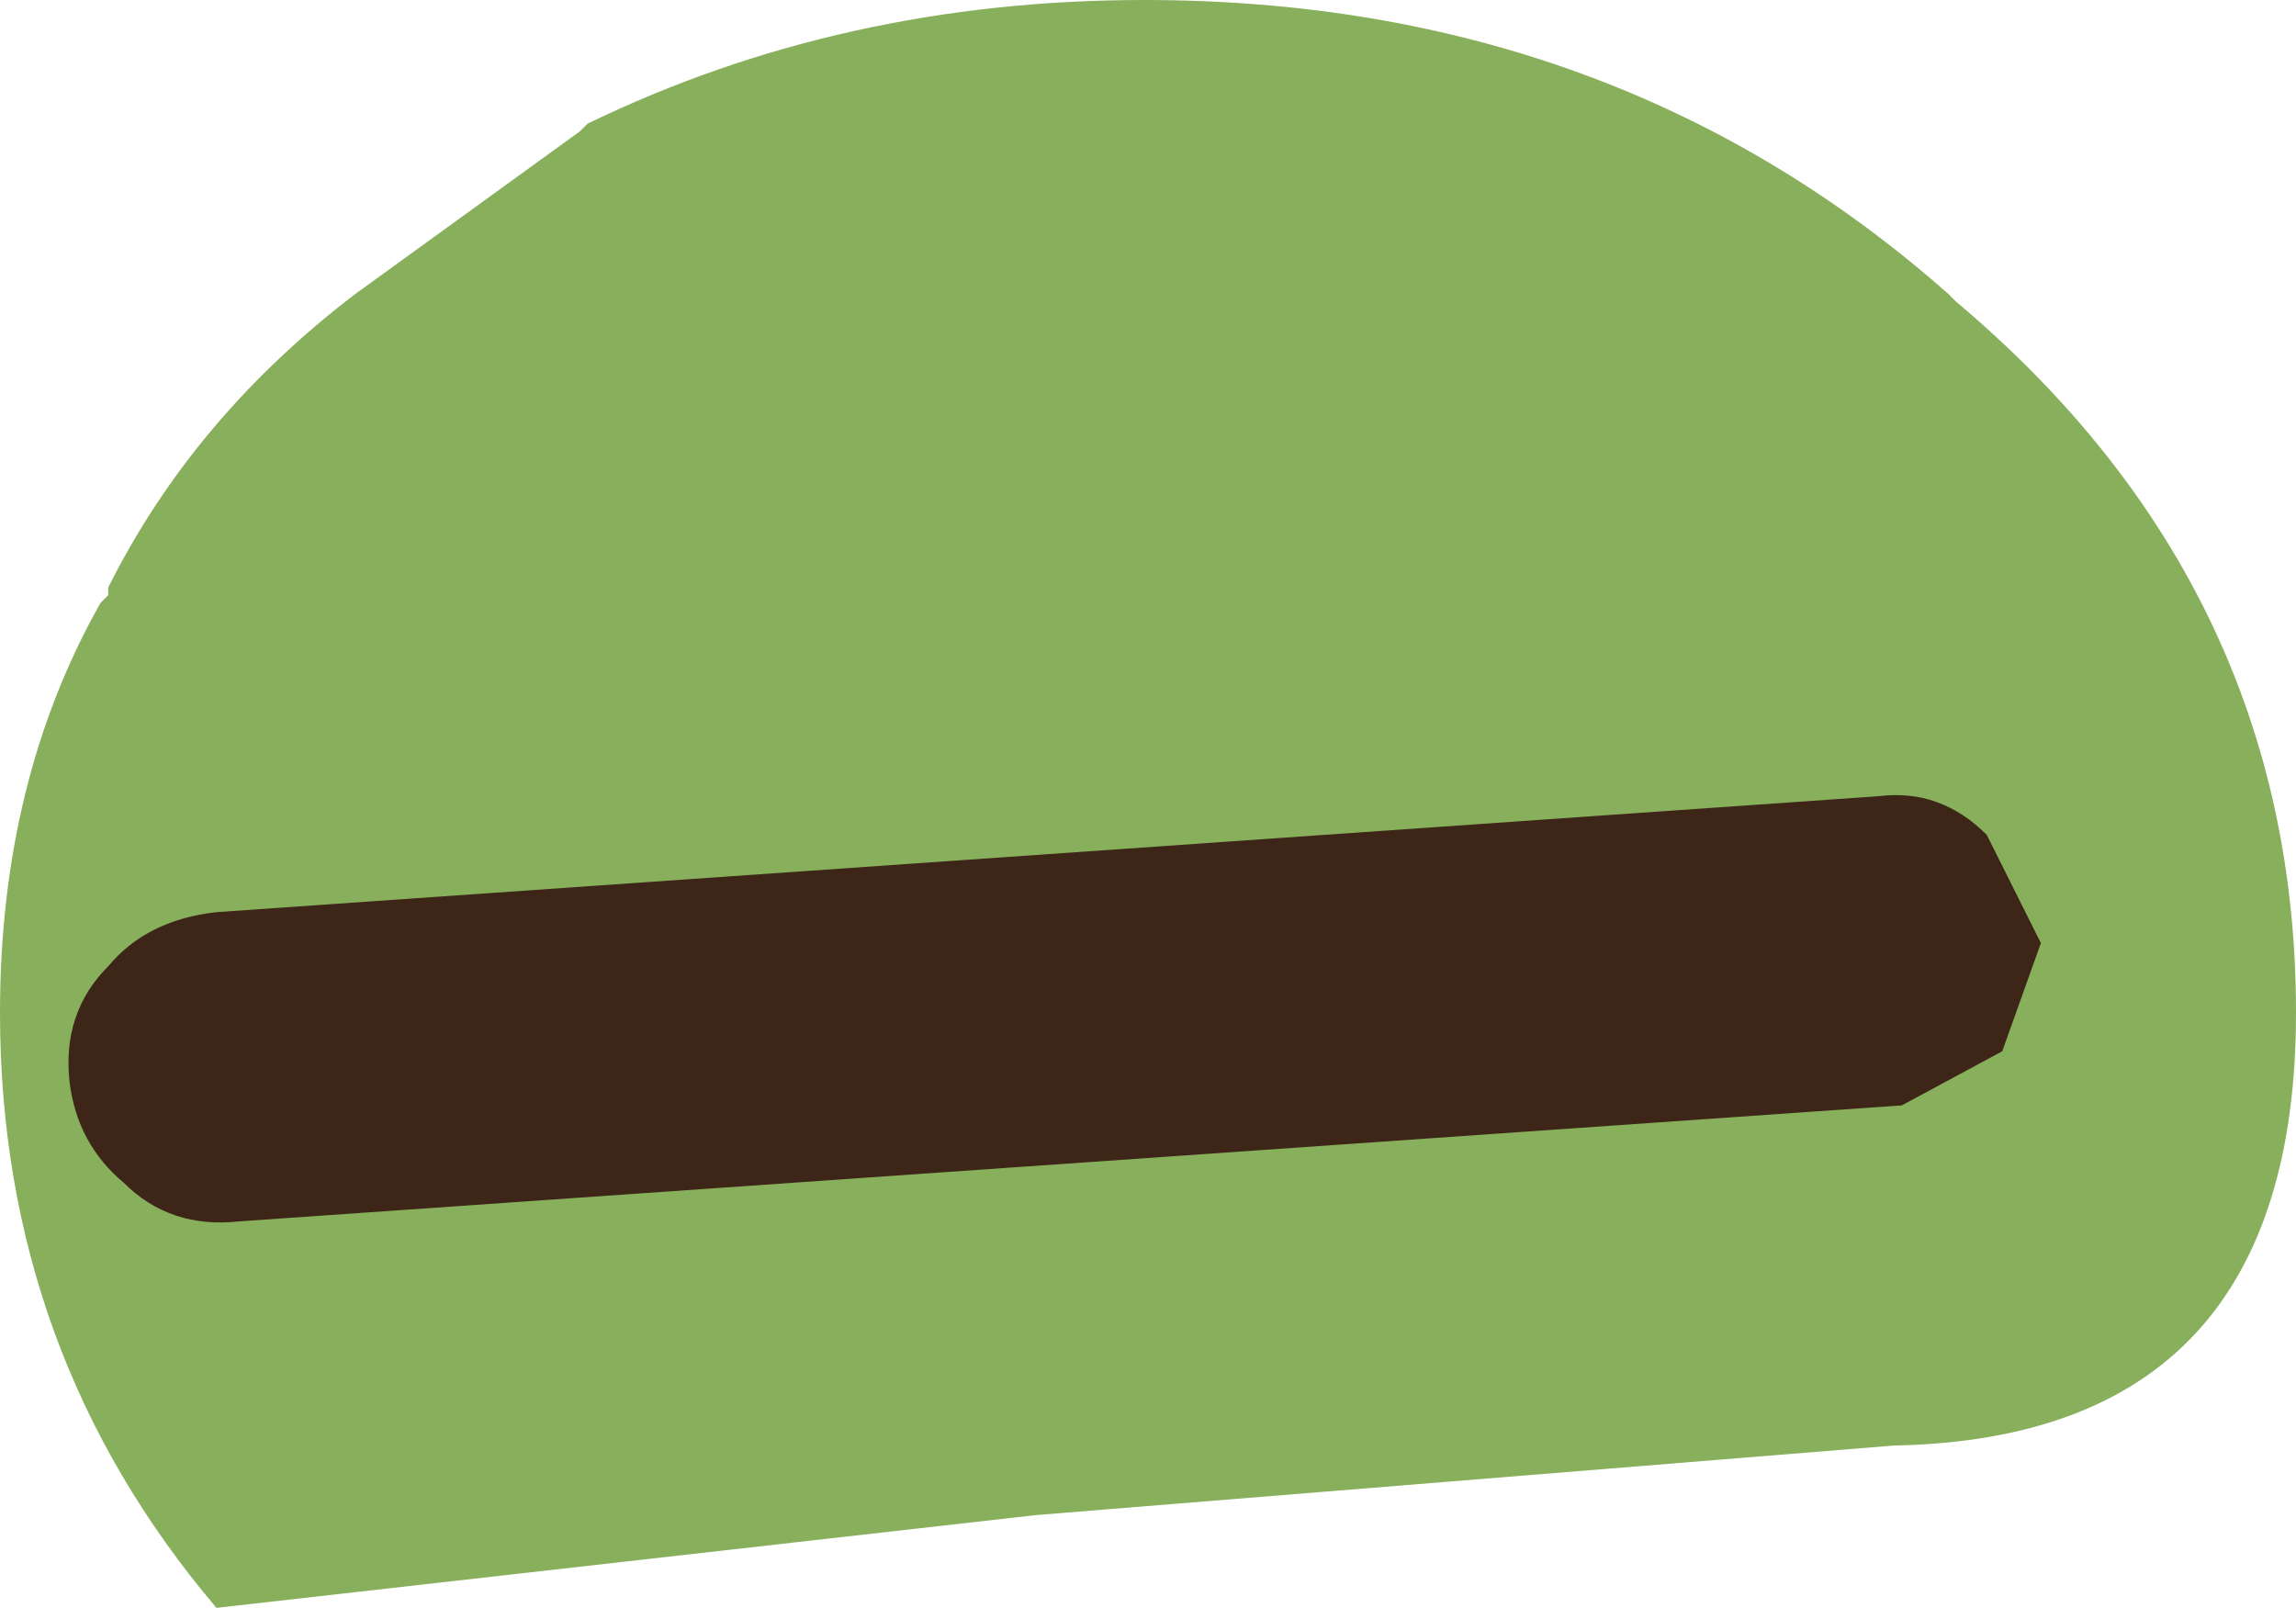 <?xml version="1.0" encoding="UTF-8" standalone="no"?>
<svg xmlns:ffdec="https://www.free-decompiler.com/flash" xmlns:xlink="http://www.w3.org/1999/xlink" ffdec:objectType="shape" height="10.4px" width="14.85px" xmlns="http://www.w3.org/2000/svg">
  <g transform="matrix(1.0, 0.0, 0.0, 1.0, -2.75, 5.8)">
    <path d="M6.55 -5.0 Q8.2 -5.8 10.15 -5.8 13.2 -5.8 15.35 -3.9 L15.4 -3.85 Q17.6 -2.0 17.6 0.75 17.6 3.5 15.0 3.55 L9.45 4.0 4.15 4.6 Q2.75 2.95 2.75 0.75 2.75 -0.75 3.4 -1.9 L3.45 -1.95 3.45 -2.0 Q4.0 -3.1 5.05 -3.9 L6.5 -4.95 6.55 -5.0" fill="#88af5c" fill-rule="evenodd" stroke="none"/>
    <path d="M14.9 -0.65 Q15.3 -0.7 15.6 -0.4 L15.95 0.3 15.7 1.0 15.05 1.35 4.3 2.1 Q3.85 2.15 3.55 1.85 3.25 1.6 3.2 1.2 3.15 0.75 3.45 0.45 3.7 0.15 4.15 0.1 L14.9 -0.65" fill="#3d2618" fill-rule="evenodd" stroke="none"/>
  </g>
</svg>

